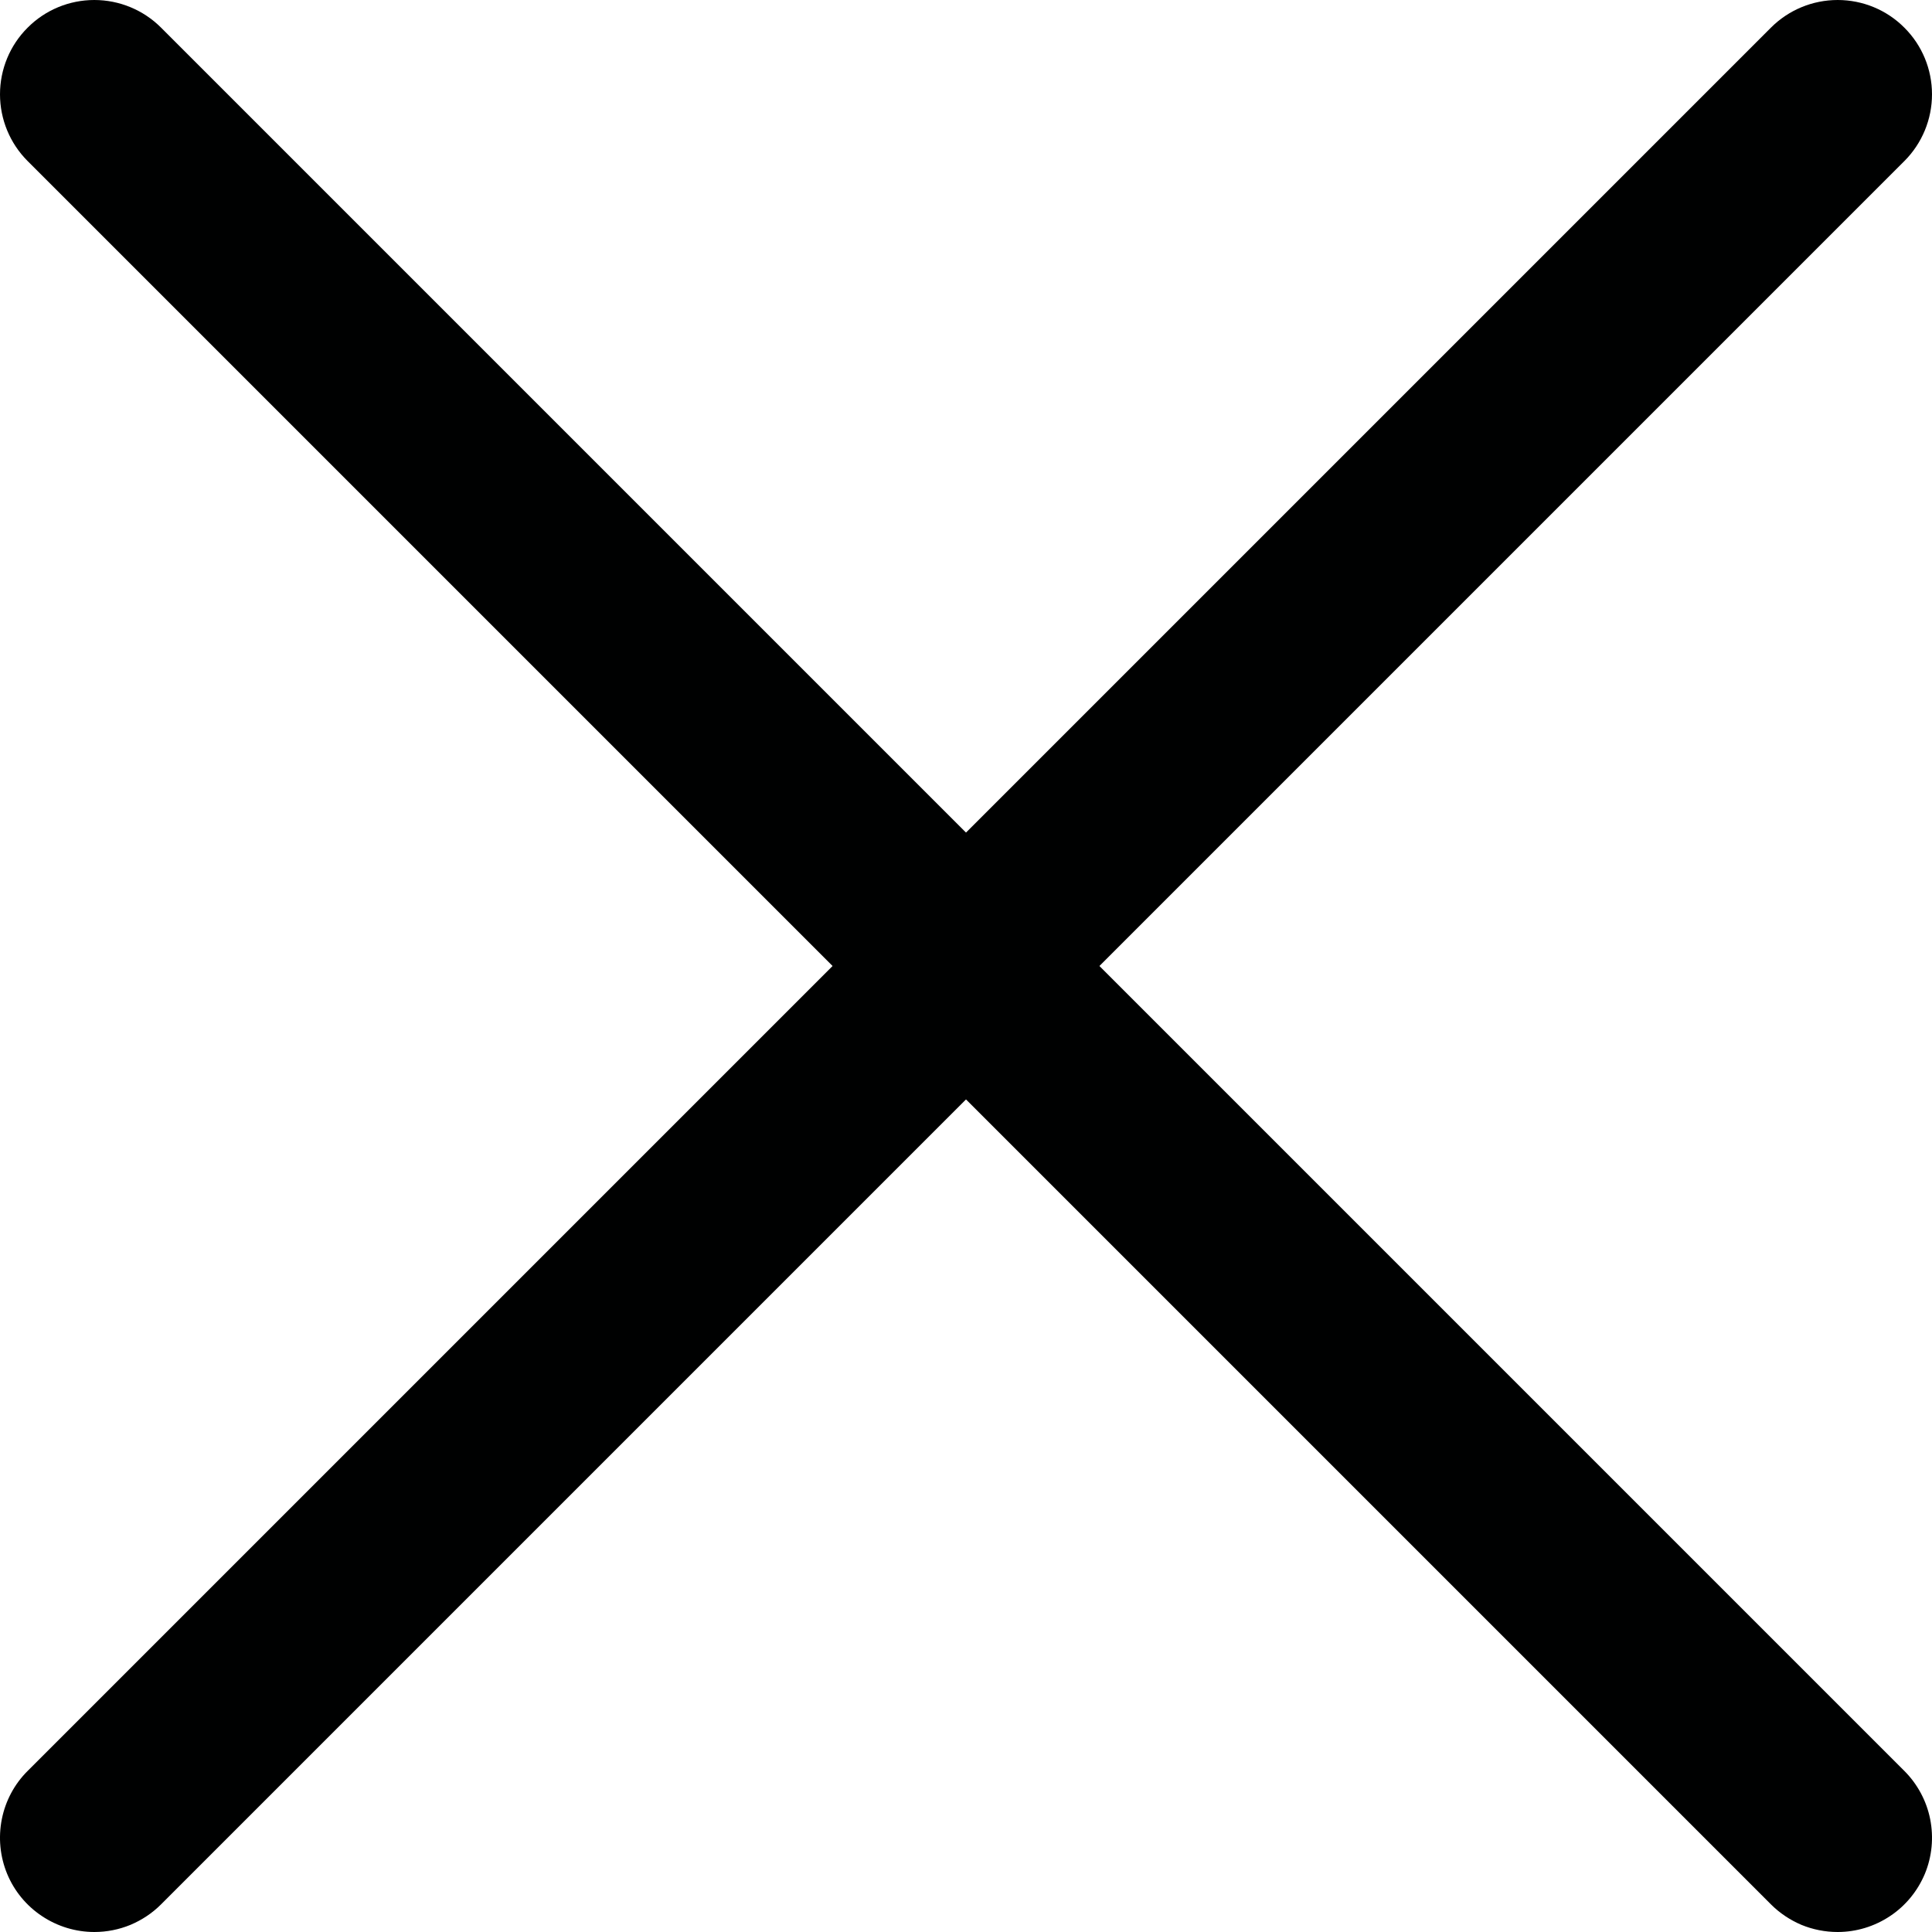 <svg width="16" height="16" viewBox="0 0 16 16" fill="none" xmlns="http://www.w3.org/2000/svg">
<g clip-path="url(#clip0_869_14976)">
<path d="M0.781 16C0.627 16 0.476 15.954 0.347 15.868C0.219 15.783 0.118 15.661 0.059 15.518C9.05208e-05 15.375 -0.015 15.218 0.015 15.066C0.045 14.915 0.119 14.775 0.229 14.666L14.666 0.229C14.813 0.082 15.011 -0 15.219 -0C15.426 -0 15.625 0.082 15.771 0.229C15.918 0.375 16 0.574 16 0.781C16 0.988 15.918 1.187 15.771 1.334L1.334 15.771C1.261 15.844 1.175 15.901 1.08 15.941C0.985 15.98 0.884 16 0.781 16Z" fill="#000101"/>
<path d="M15.219 16C15.116 16 15.014 15.98 14.919 15.941C14.825 15.901 14.739 15.844 14.666 15.771L0.229 1.334C0.082 1.187 -0 0.988 -0 0.781C-0 0.574 0.082 0.375 0.229 0.229C0.375 0.082 0.574 -0 0.781 -0C0.988 -0 1.187 0.082 1.334 0.229L15.771 14.666C15.88 14.775 15.955 14.915 15.985 15.066C16.015 15.218 16 15.375 15.941 15.518C15.881 15.661 15.781 15.783 15.653 15.868C15.524 15.954 15.373 16 15.219 16Z" fill="#000101"/>
</g>
<defs>
<clipPath id="clip0_869_14976">
<rect width="16" height="16" fill="white"/>
</clipPath>
</defs>
</svg>
